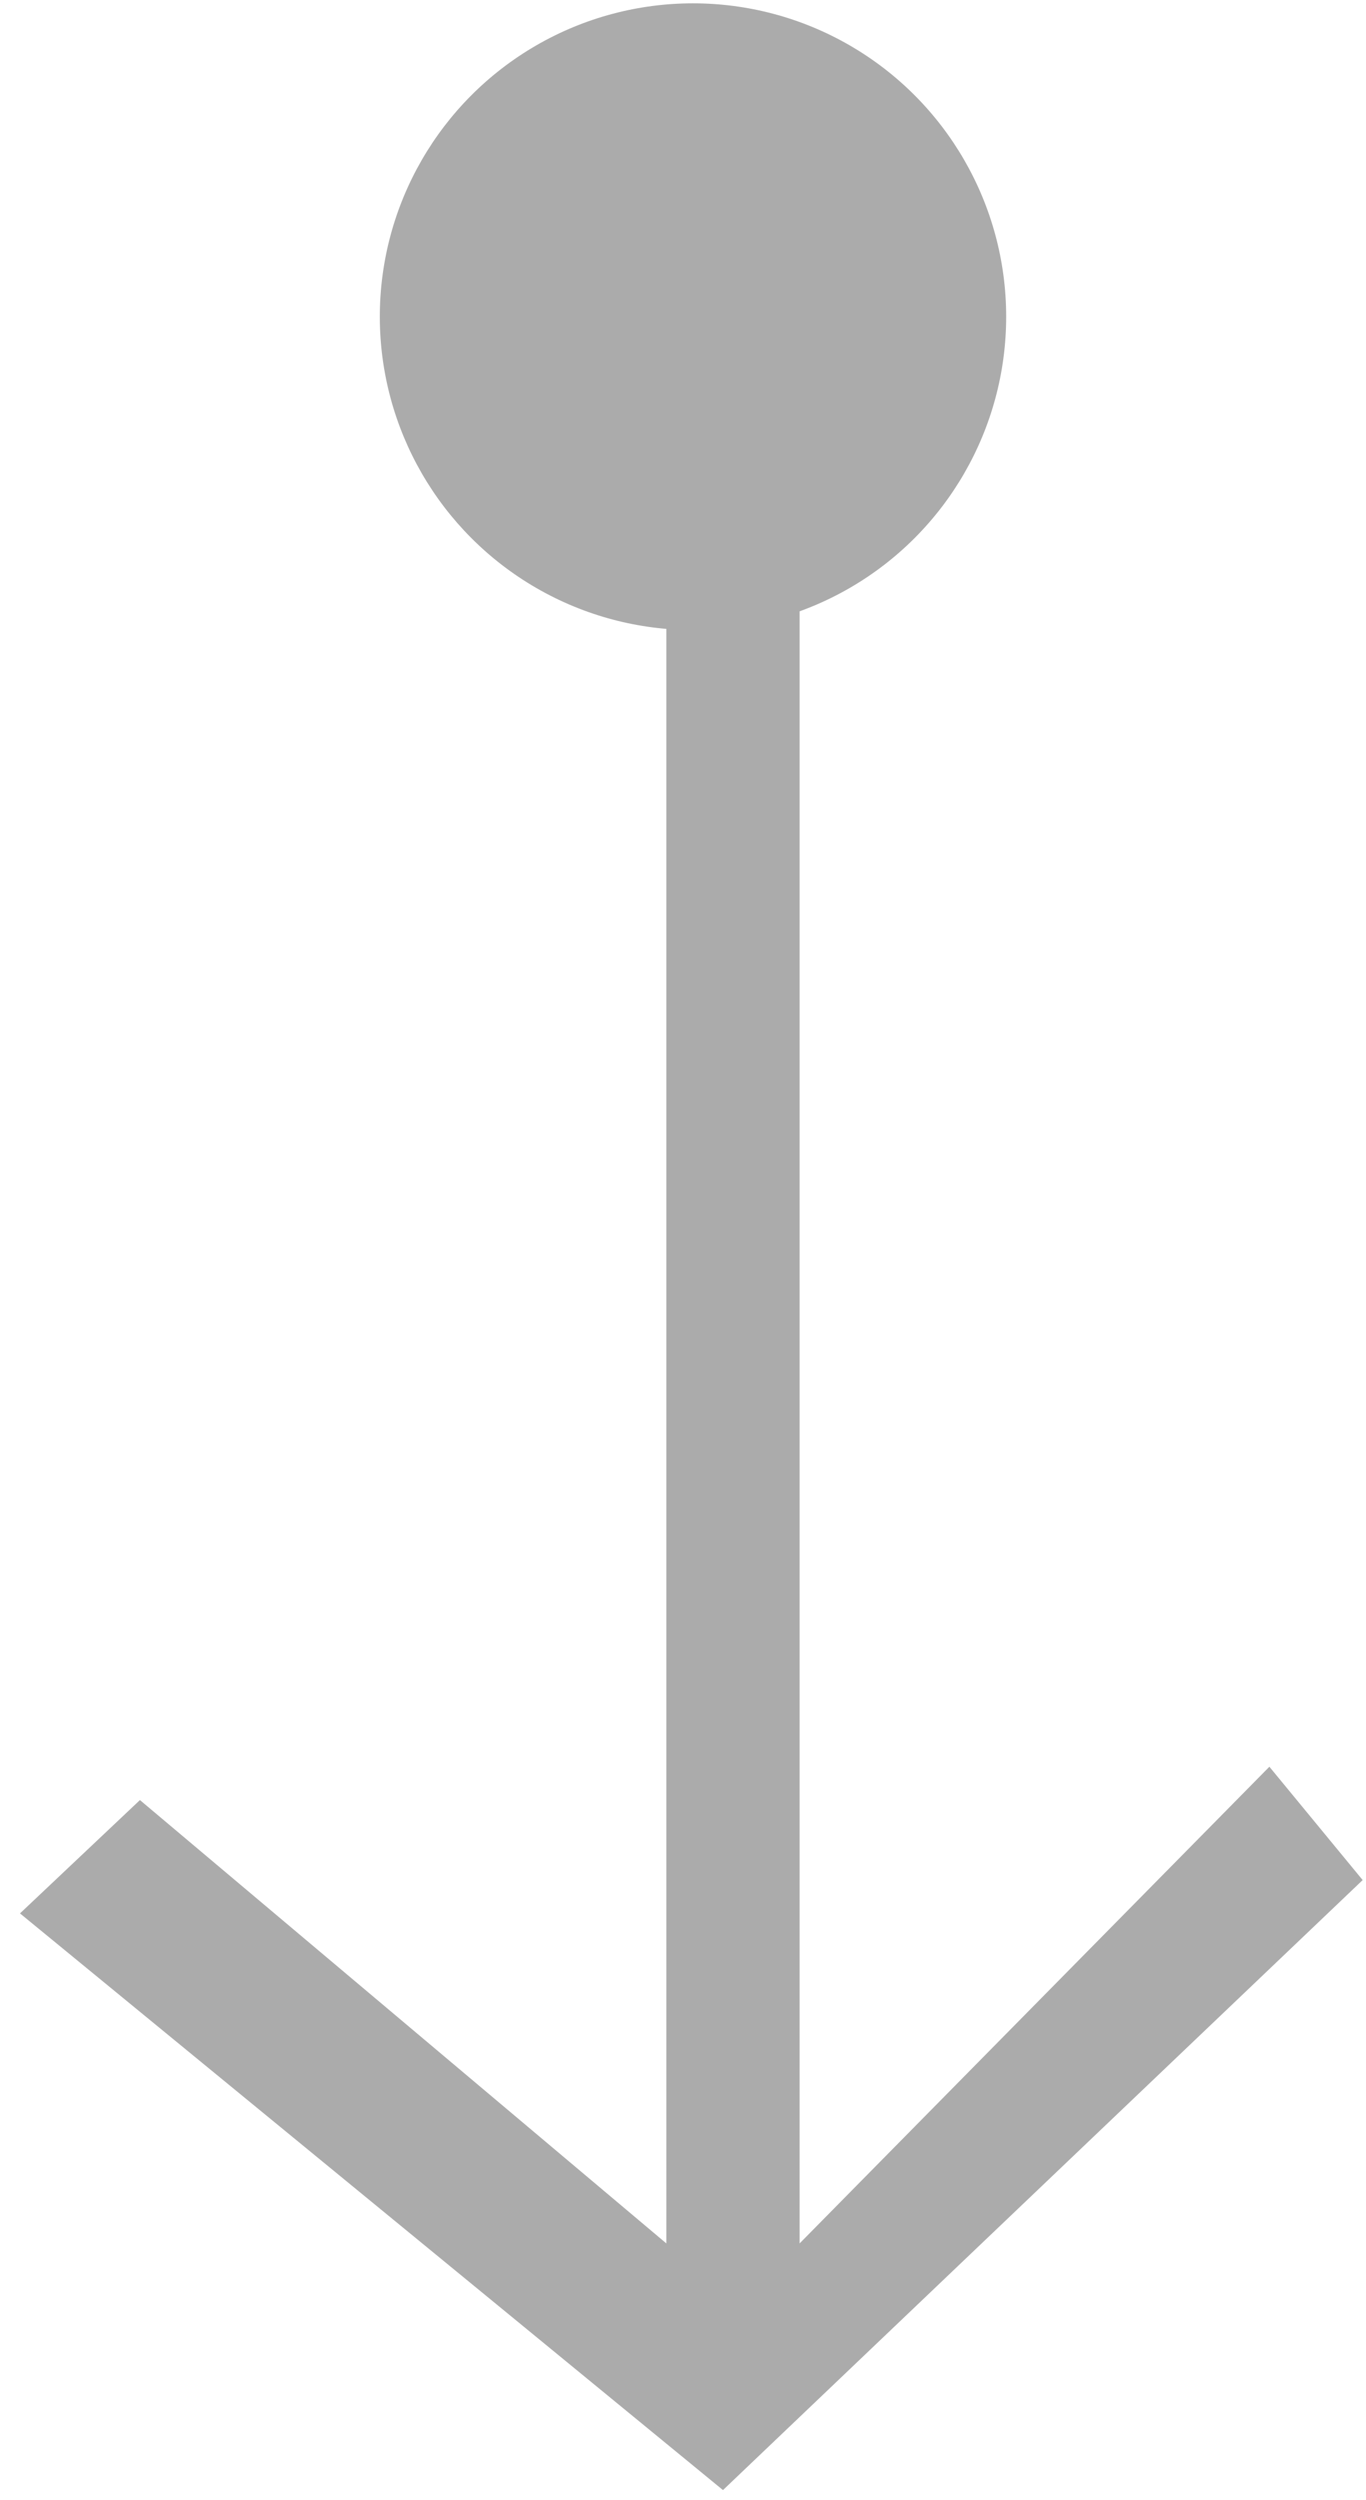 <?xml version="1.0" encoding="utf-8"?>
<!-- Generator: Adobe Illustrator 19.1.0, SVG Export Plug-In . SVG Version: 6.00 Build 0)  -->
<svg version="1.1" id="Layer_1" xmlns="http://www.w3.org/2000/svg" xmlns:xlink="http://www.w3.org/1999/xlink" x="0px" y="0px"
	 width="41px" height="75px" viewBox="0 0 41 75" style="enable-background:new 0 0 41 75;" xml:space="preserve">
<style type="text/css">
	.st0{fill:#ABABAB;}
</style>
<g>
	<polygon class="st0" points="0.6,57.4 4.2,54 20,67.3 20,3 24,3 24,67.3 38.1,53 40.9,56.4 21.7,74.7 	"/>
	<circle class="st0" cx="20.8" cy="9.5" r="9.4"/>
</g>
</svg>
